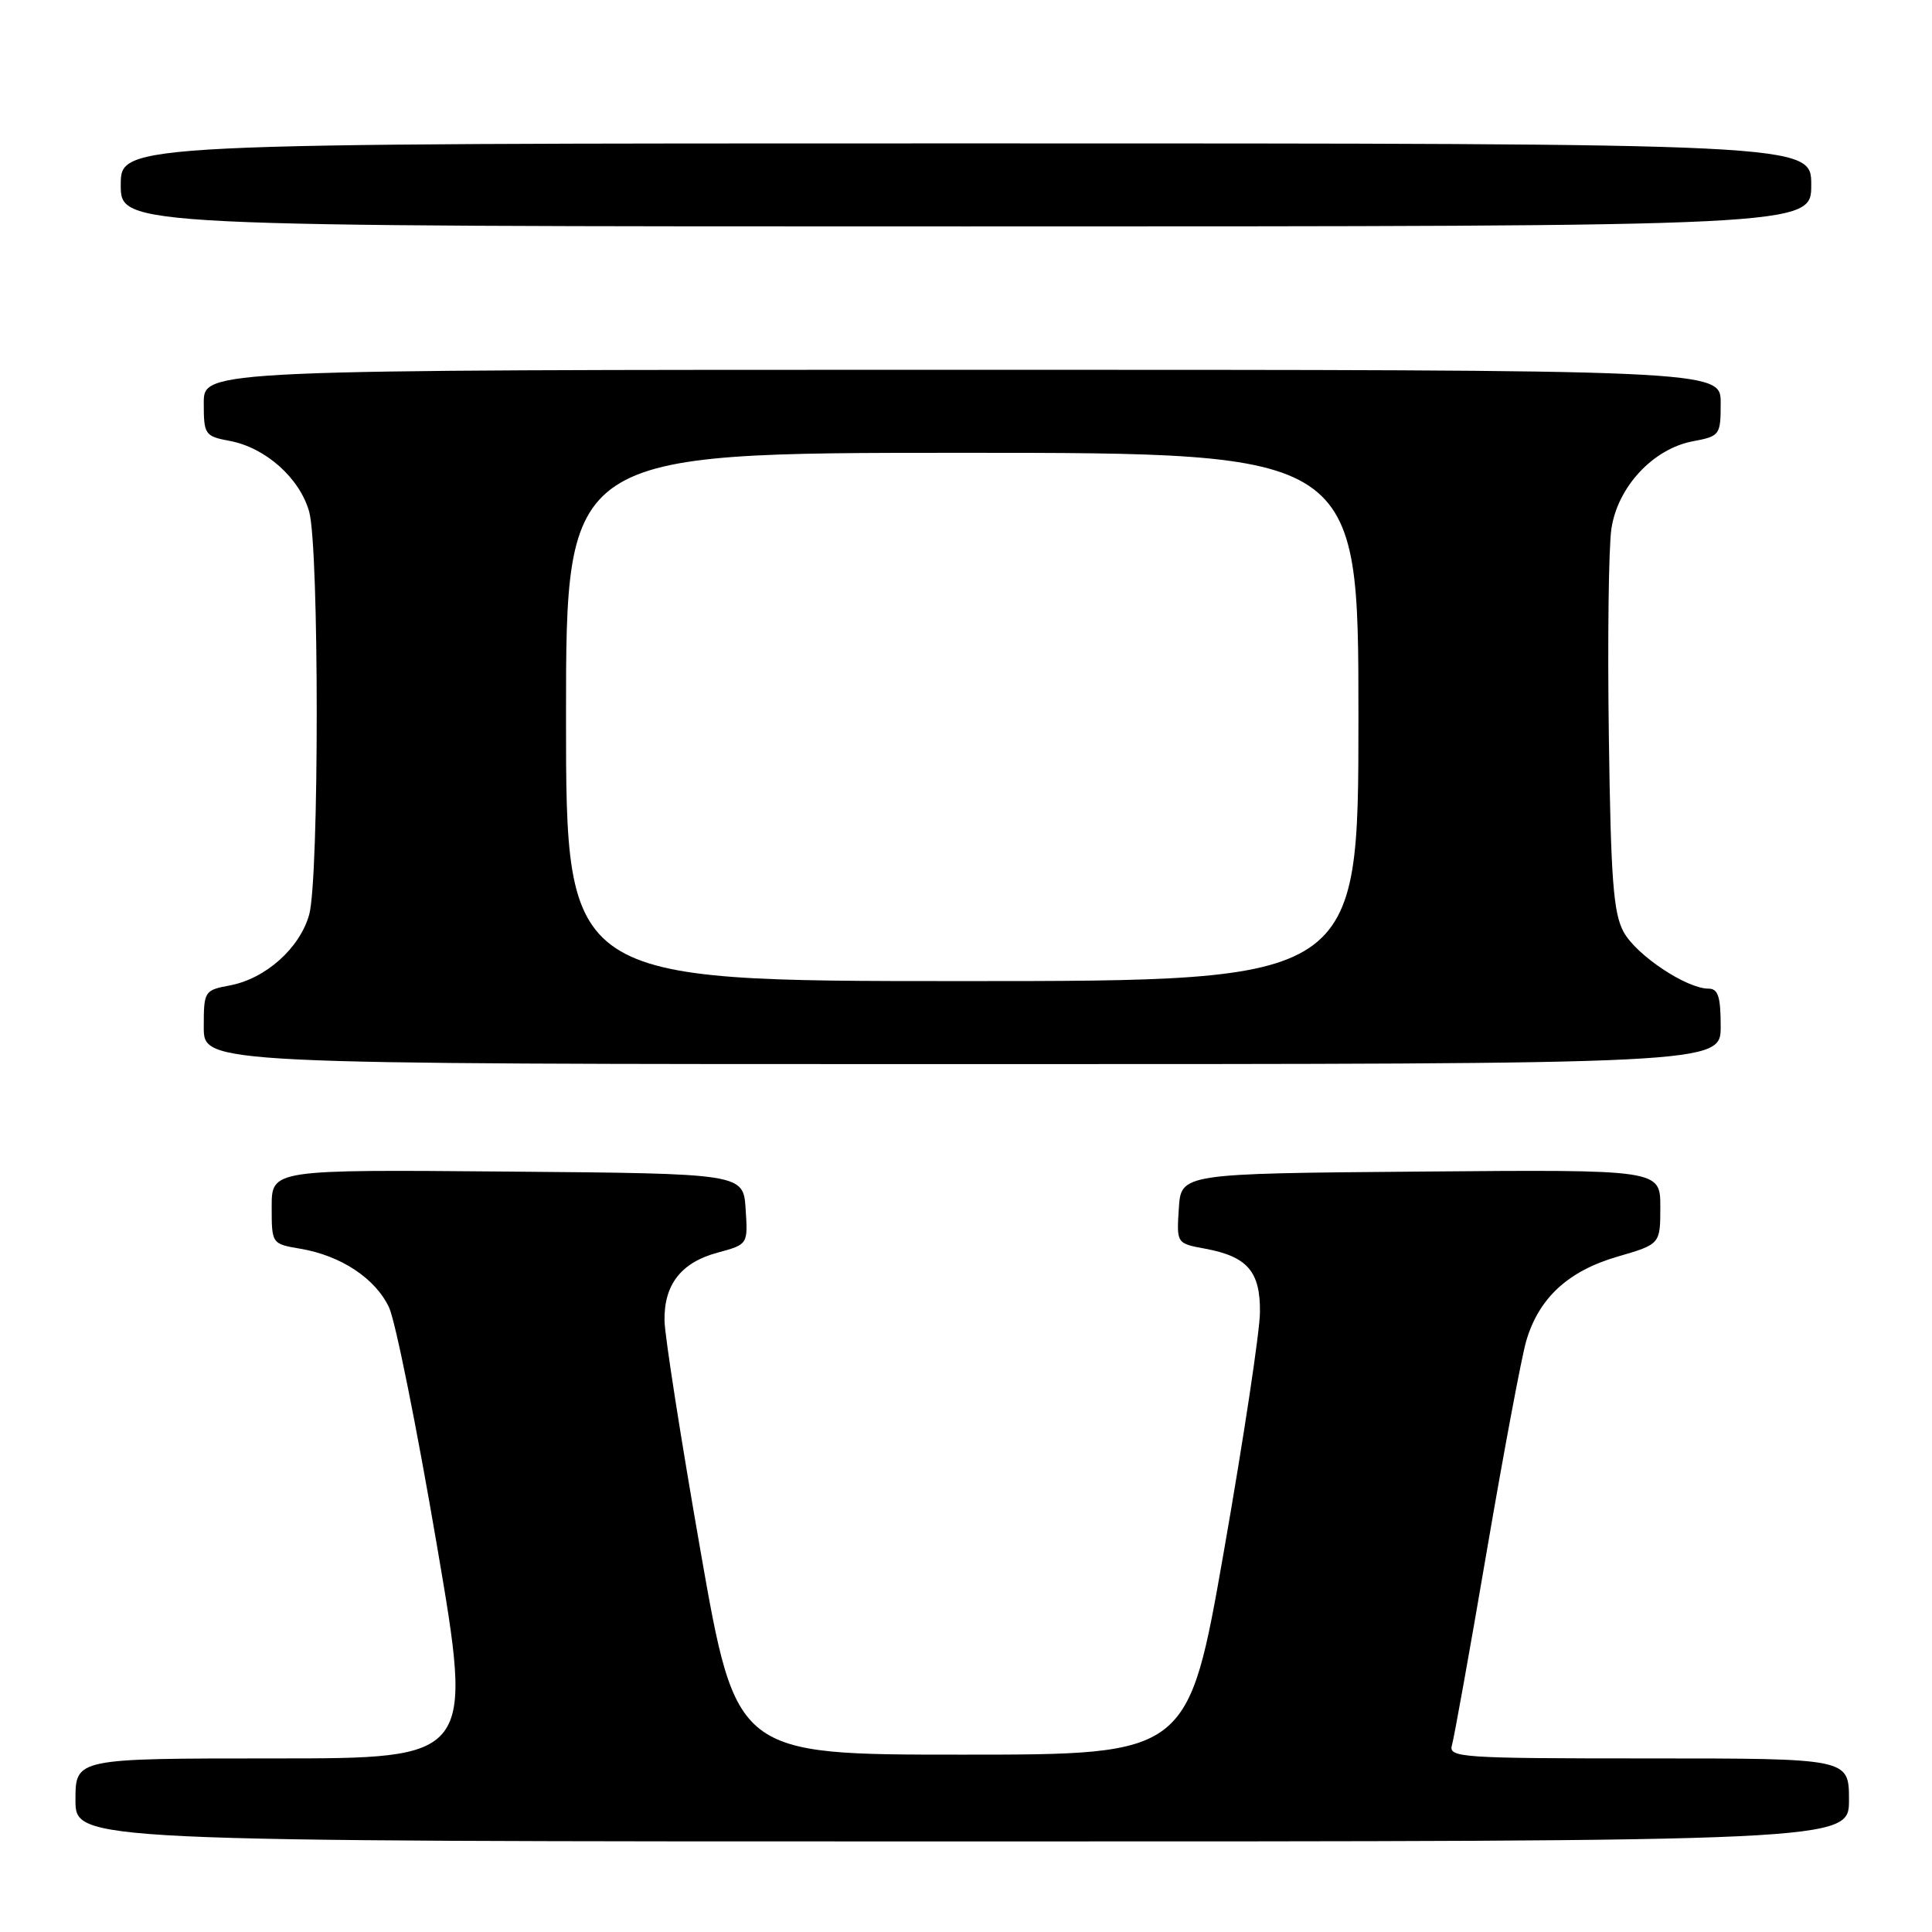 <?xml version="1.0" encoding="UTF-8" standalone="no"?>
<!DOCTYPE svg PUBLIC "-//W3C//DTD SVG 1.1//EN" "http://www.w3.org/Graphics/SVG/1.1/DTD/svg11.dtd" >
<svg xmlns="http://www.w3.org/2000/svg" xmlns:xlink="http://www.w3.org/1999/xlink" version="1.1" viewBox="0 0 256 256">
 <g >
 <path fill="currentColor"
d=" M 245.00 238.50 C 245.00 233.00 245.00 233.00 218.43 233.00 C 193.60 233.00 191.90 232.89 192.39 231.25 C 192.67 230.29 194.76 218.70 197.01 205.50 C 199.27 192.30 201.62 179.77 202.24 177.66 C 203.91 171.99 207.79 168.41 214.33 166.51 C 220.00 164.86 220.00 164.86 220.00 159.91 C 220.00 154.97 220.00 154.97 188.25 155.24 C 156.50 155.50 156.50 155.50 156.20 160.13 C 155.90 164.76 155.90 164.76 159.70 165.46 C 165.30 166.50 167.01 168.49 166.95 173.90 C 166.93 176.43 164.78 190.65 162.18 205.50 C 157.45 232.50 157.45 232.50 127.50 232.50 C 97.55 232.50 97.55 232.50 92.82 205.50 C 90.22 190.65 88.07 176.91 88.05 174.97 C 87.98 170.20 90.27 167.27 95.09 165.98 C 99.11 164.89 99.11 164.89 98.80 160.20 C 98.50 155.50 98.50 155.50 67.25 155.24 C 36.00 154.97 36.00 154.97 36.00 159.90 C 36.00 164.82 36.00 164.82 39.83 165.47 C 45.19 166.38 49.75 169.41 51.55 173.24 C 52.39 175.03 55.24 189.21 57.89 204.75 C 62.72 233.00 62.72 233.00 36.36 233.00 C 10.00 233.00 10.00 233.00 10.00 238.50 C 10.00 244.00 10.00 244.00 127.50 244.00 C 245.00 244.00 245.00 244.00 245.00 238.50 Z  M 228.00 136.00 C 228.00 132.07 227.66 131.00 226.39 131.00 C 223.47 131.00 216.84 126.58 215.15 123.51 C 213.78 121.01 213.44 116.58 213.18 97.50 C 213.00 84.85 213.15 72.50 213.52 70.06 C 214.35 64.50 219.05 59.46 224.32 58.47 C 227.90 57.80 228.00 57.65 228.00 53.39 C 228.00 49.00 228.00 49.00 127.50 49.00 C 27.00 49.00 27.00 49.00 27.00 53.39 C 27.00 57.61 27.14 57.80 30.47 58.43 C 35.20 59.32 39.73 63.37 40.97 67.81 C 42.30 72.61 42.30 116.39 40.97 121.19 C 39.73 125.63 35.20 129.68 30.47 130.57 C 27.07 131.21 27.00 131.32 27.00 136.11 C 27.00 141.00 27.00 141.00 127.50 141.00 C 228.00 141.00 228.00 141.00 228.00 136.00 Z  M 240.00 24.50 C 240.00 19.00 240.00 19.00 128.00 19.00 C 16.00 19.00 16.00 19.00 16.00 24.50 C 16.00 30.00 16.00 30.00 128.00 30.00 C 240.00 30.00 240.00 30.00 240.00 24.50 Z  M 75.00 95.00 C 75.00 60.00 75.00 60.00 127.50 60.00 C 180.00 60.00 180.00 60.00 180.00 95.00 C 180.00 130.00 180.00 130.00 127.50 130.00 C 75.00 130.00 75.00 130.00 75.00 95.00 Z "/>
</g>
</svg>
